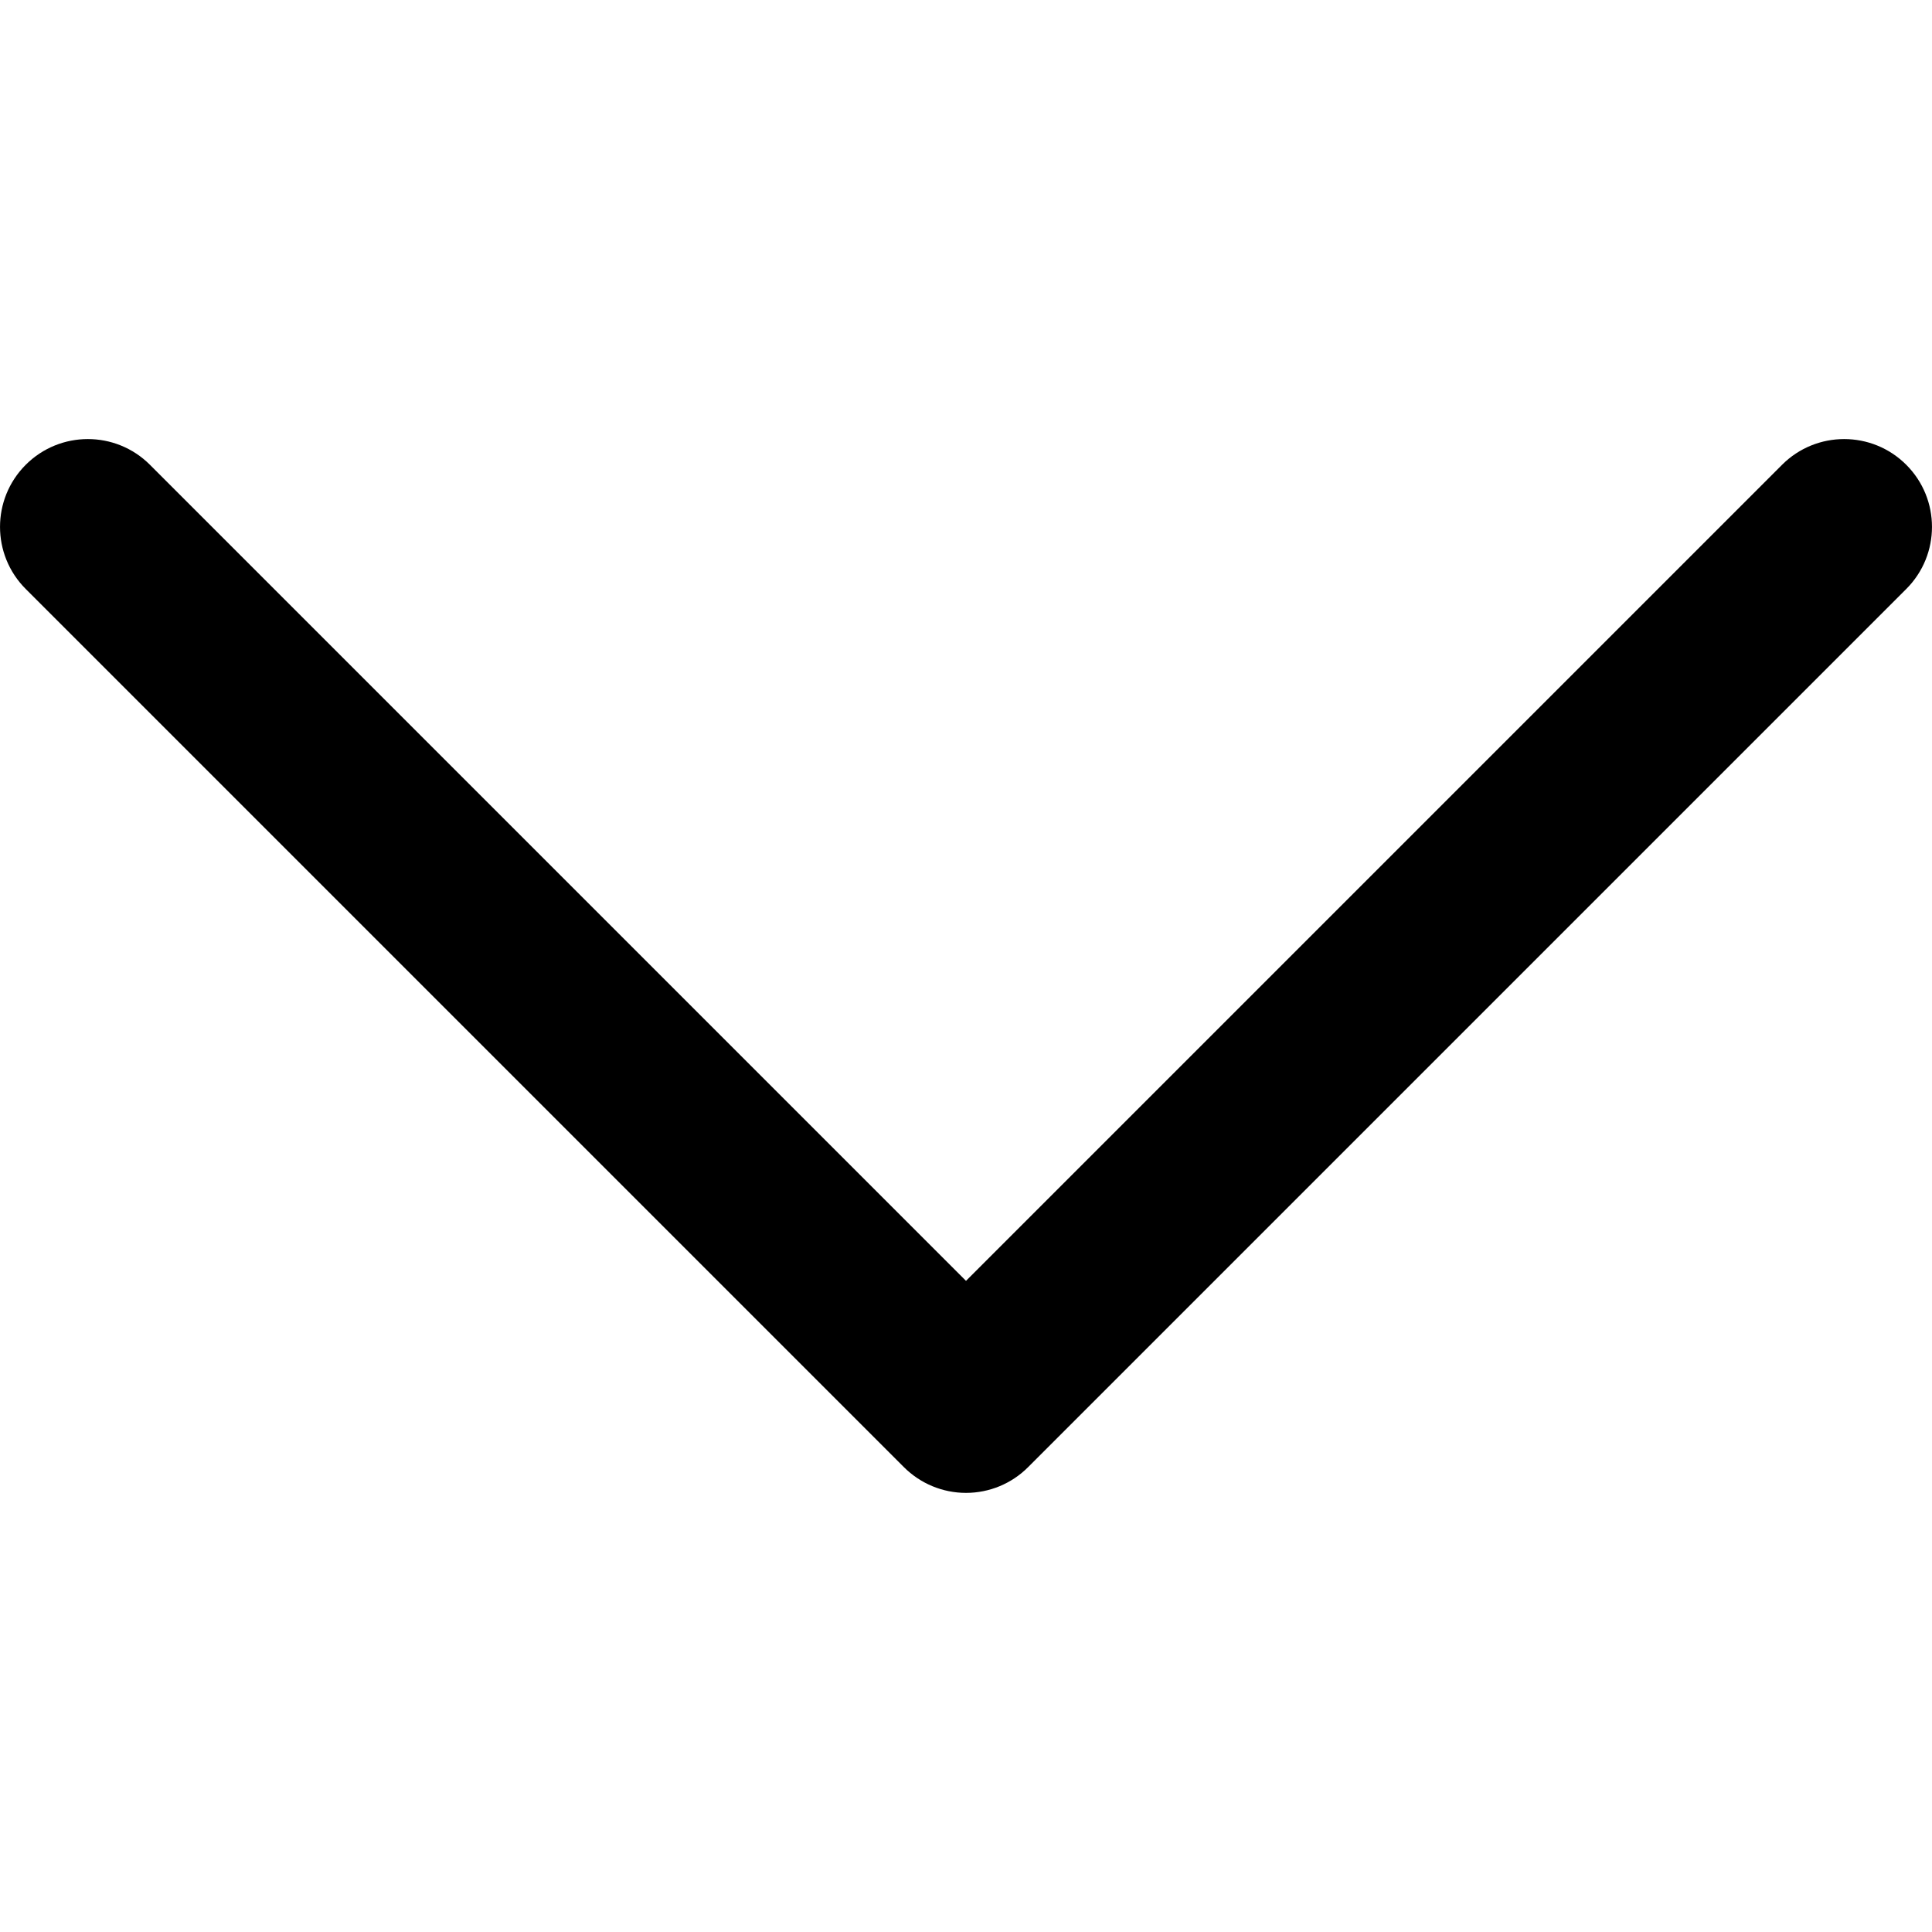 <svg width="28" height="28" viewBox="0 0 28 28" fill="none" xmlns="http://www.w3.org/2000/svg">
<g clip-path="url(#clip0_1155_21263)">
<path d="M27.627 6.736C27.13 6.239 26.324 6.239 25.827 6.736L14 18.563L2.173 6.736C1.676 6.239 0.87 6.239 0.373 6.736C-0.124 7.233 -0.124 8.039 0.373 8.536L13.1 21.263C13.339 21.502 13.663 21.636 14 21.636C14.338 21.636 14.662 21.502 14.9 21.263L27.627 8.536C28.124 8.039 28.124 7.233 27.627 6.736Z" fill="black"/>
</g>
<defs>
<clipPath id="clip0_1155_21263">
<rect width="28" height="28" fill="white"/>
</clipPath>
</defs>
</svg>
